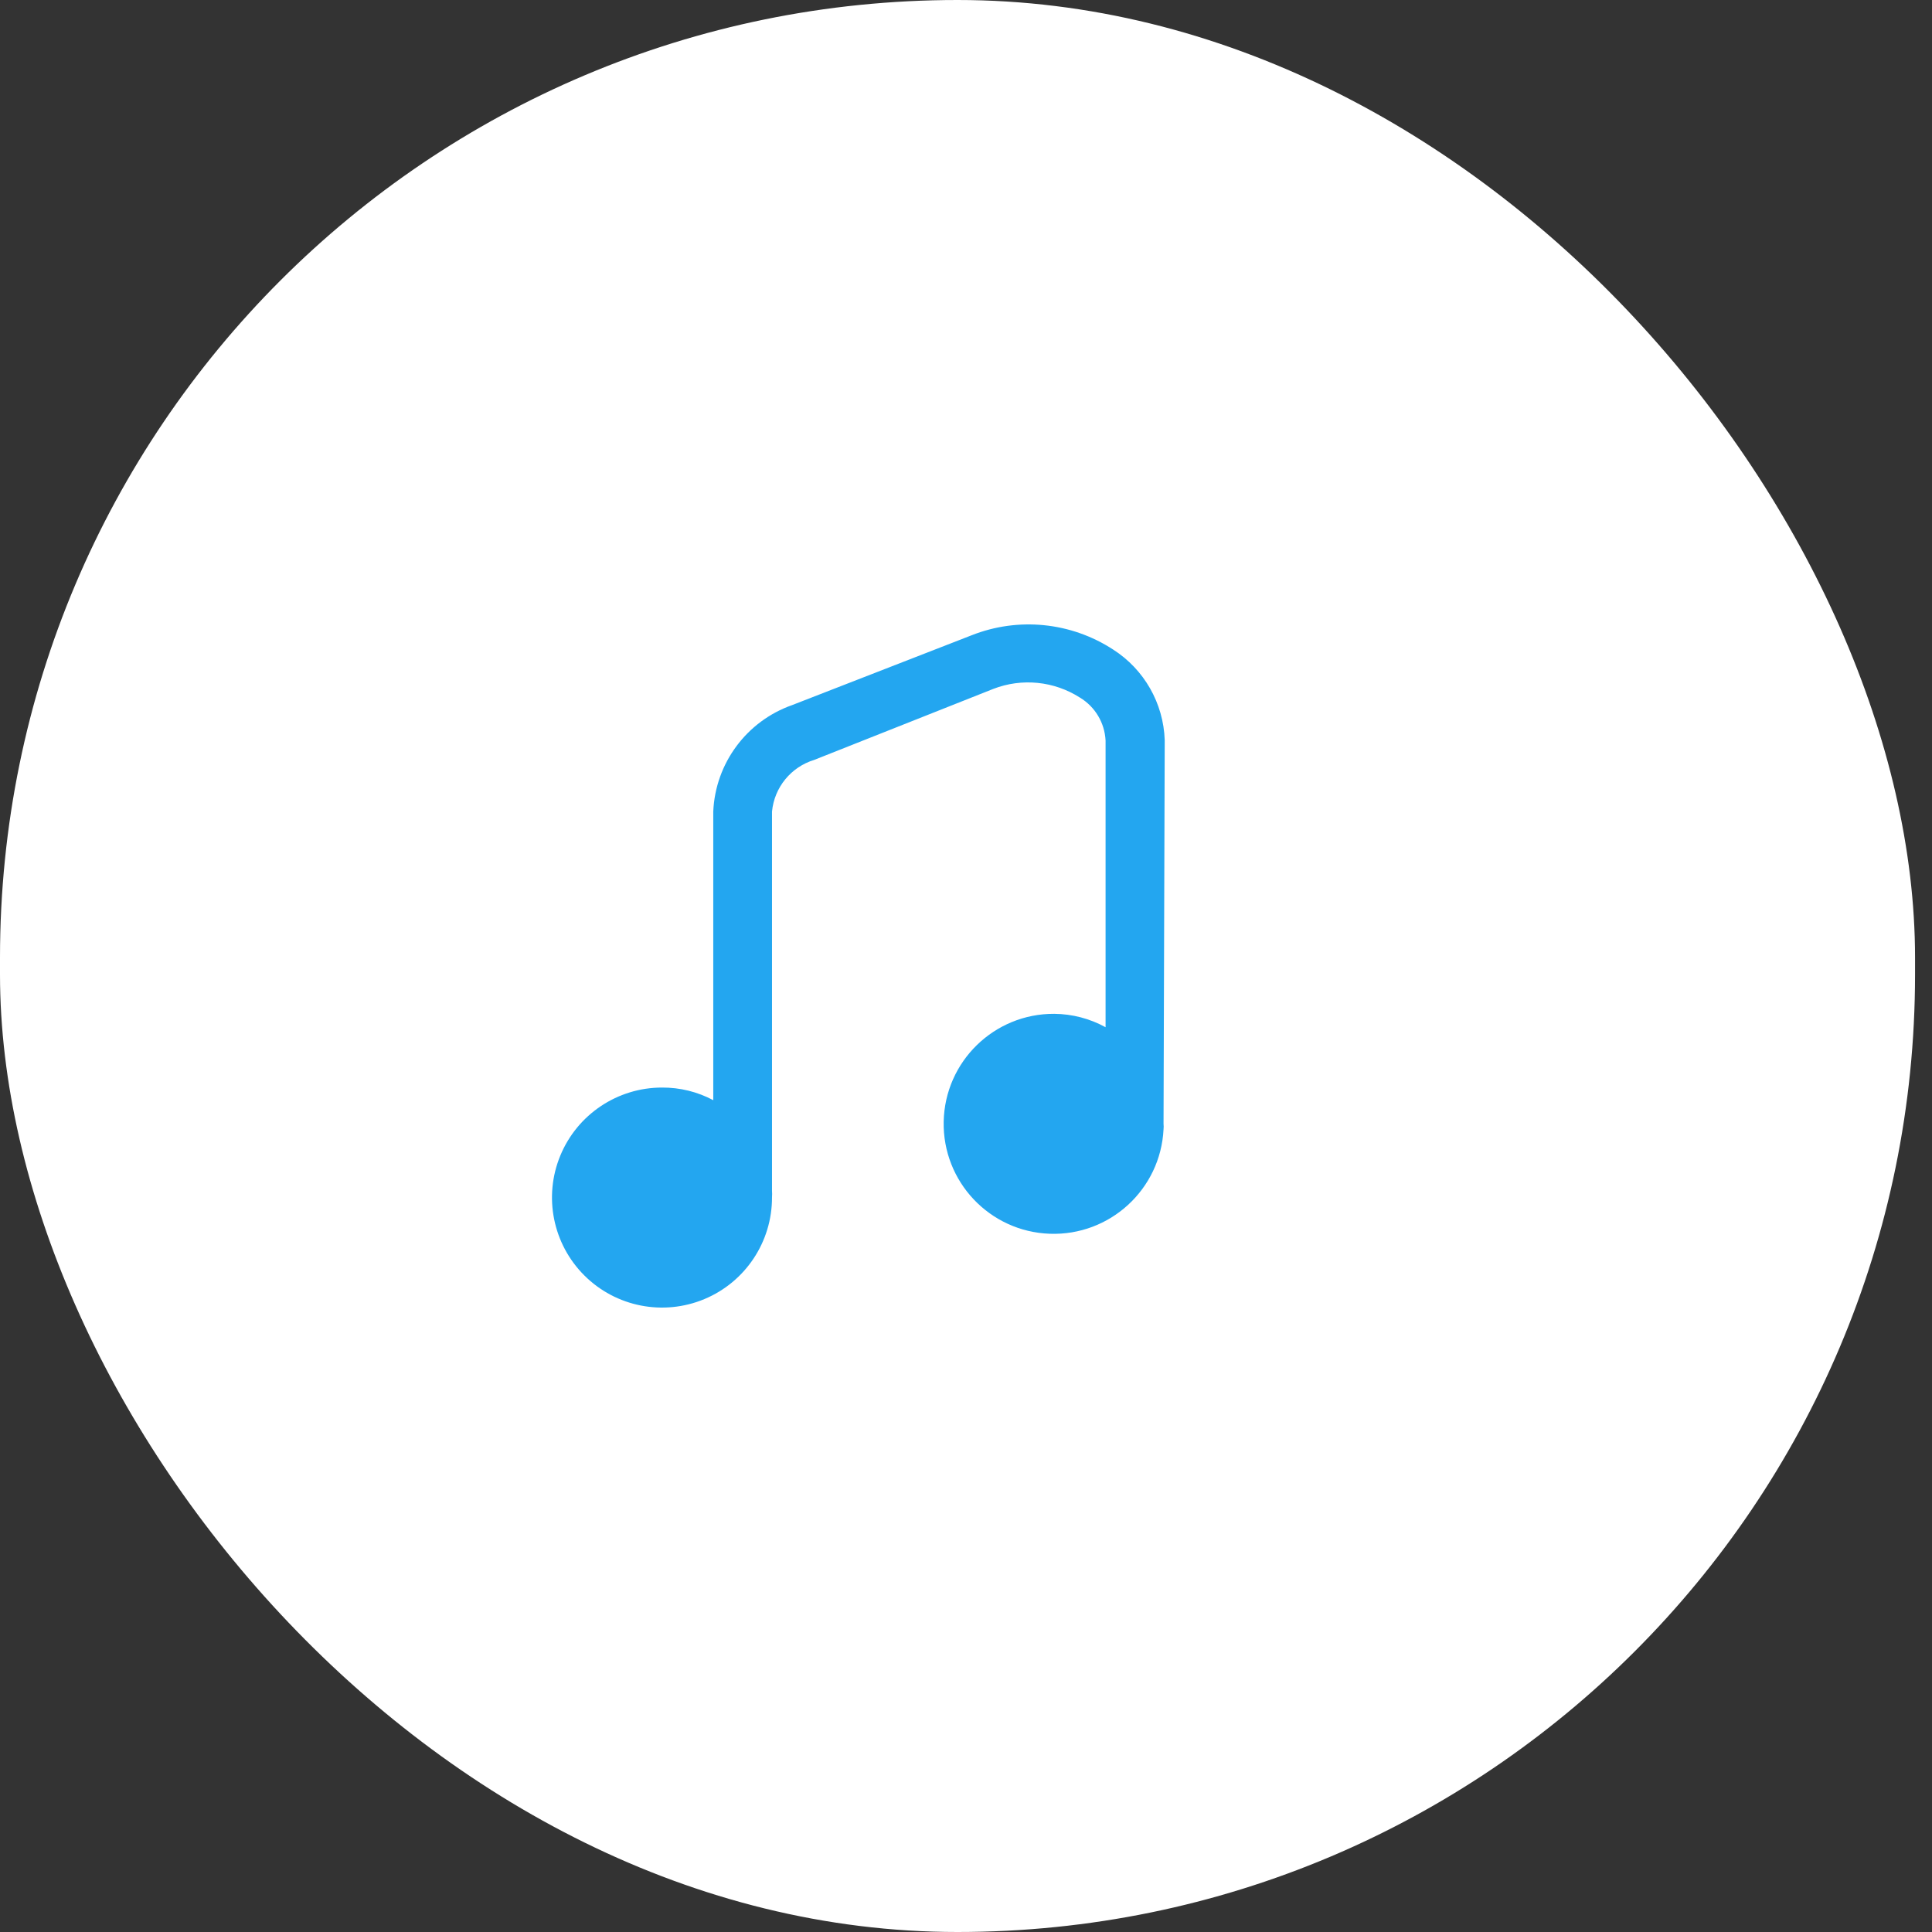 <svg width="49" height="49" viewBox="0 0 49 49" fill="none" xmlns="http://www.w3.org/2000/svg">
<rect x="0" y="0" width="49" height="49" fill="#333333" stroke="none"/>
<rect width="48.57" height="49" rx="24.285" fill="white"/>
<path d="M29.54 18.773C29.509 17.837 29.019 16.977 28.23 16.473C27.162 15.778 25.824 15.644 24.64 16.113L20.09 17.883C18.935 18.29 18.143 19.359 18.09 20.583V27.903C17.69 27.69 17.243 27.58 16.79 27.583C15.661 27.583 14.643 28.264 14.211 29.308C13.78 30.351 14.021 31.552 14.821 32.349C15.621 33.147 16.823 33.383 17.865 32.948C18.907 32.513 19.584 31.492 19.58 30.363C19.584 30.31 19.584 30.256 19.58 30.203V20.583C19.638 19.97 20.061 19.453 20.65 19.273L25.19 17.473C25.916 17.191 26.734 17.273 27.39 17.693C27.775 17.925 28.018 18.334 28.04 18.783V26.053C27.642 25.834 27.195 25.717 26.74 25.713C25.215 25.704 23.966 26.921 23.934 28.445C23.903 29.97 25.101 31.237 26.625 31.291C28.149 31.345 29.433 30.166 29.51 28.643C29.515 28.596 29.515 28.549 29.51 28.503L29.54 18.773Z" fill="#23A6F0"/>
</svg>
